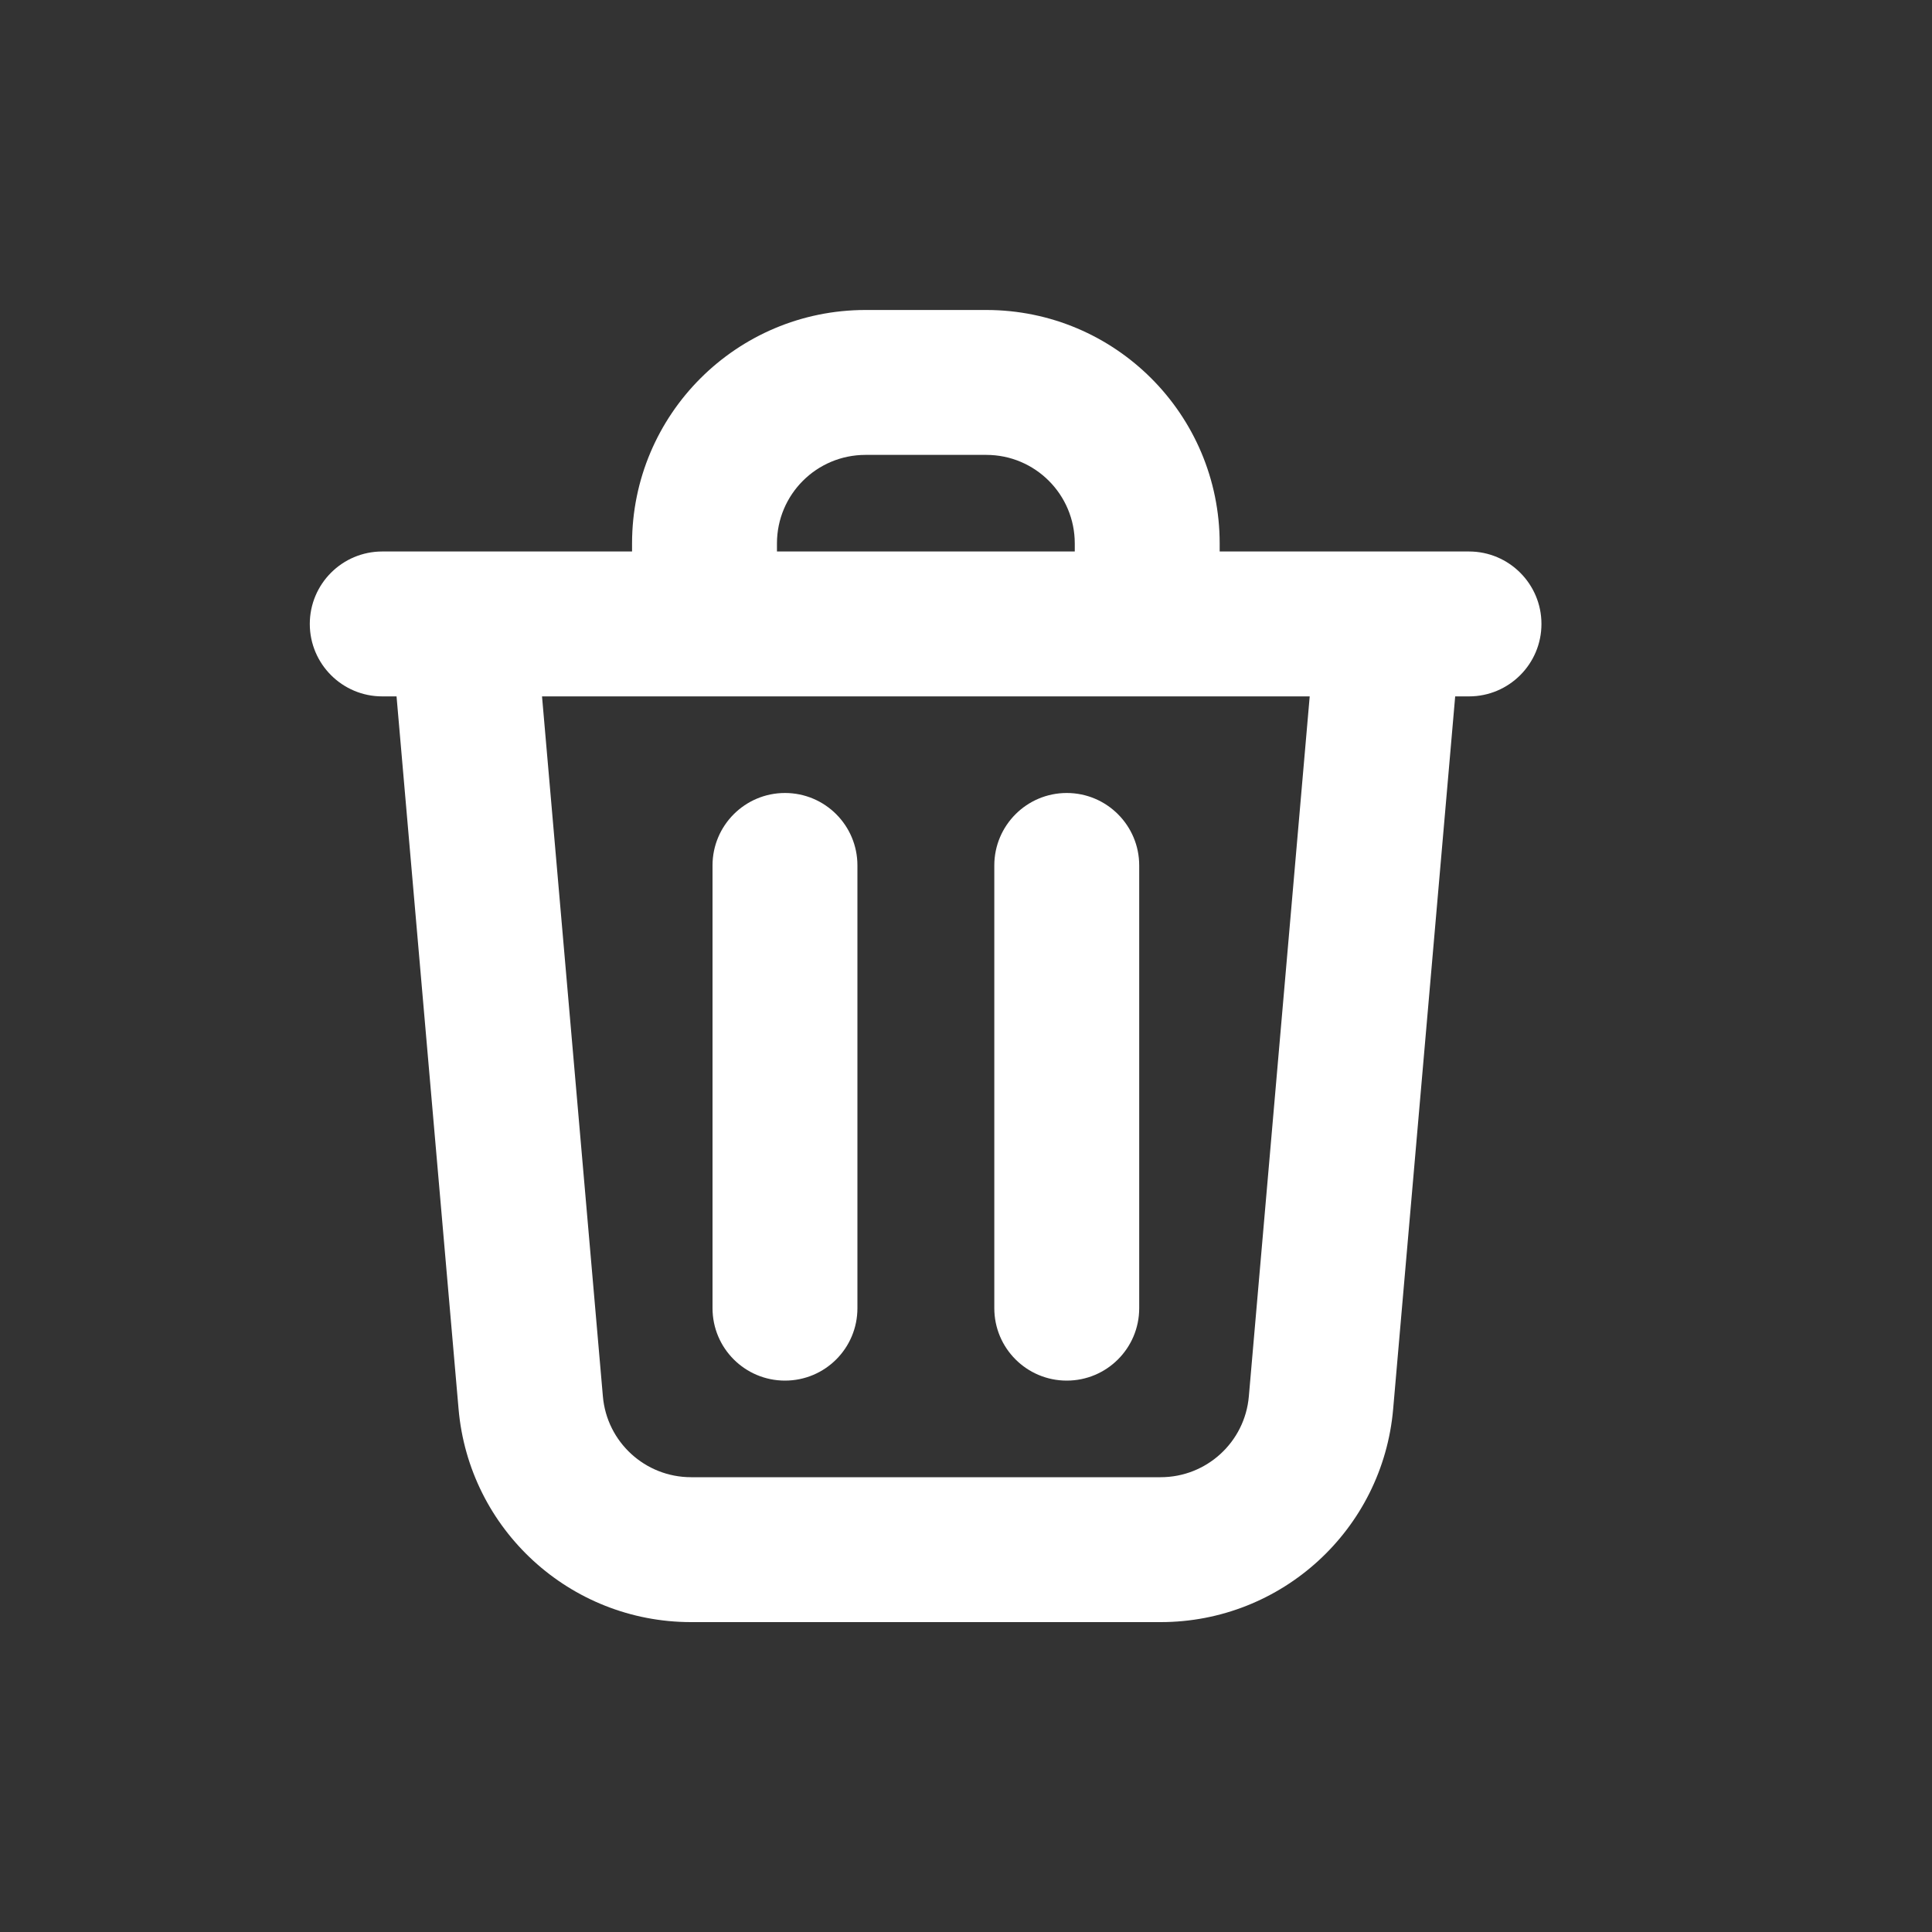 <svg width="20" height="20" viewBox="0 0 20 20" fill="none" xmlns="http://www.w3.org/2000/svg">
<rect x="0" y="0" width="20" height="20" fill="#333333" stroke="none"/>
<path fill-rule="evenodd" clip-rule="evenodd" d="M8.96 4.709C8.453 4.709 8.043 5.119 8.043 5.626V5.709H11.126V5.626C11.126 5.119 10.716 4.709 10.21 4.709H8.96ZM12.626 5.709V5.626C12.626 4.291 11.544 3.209 10.21 3.209H8.96C7.625 3.209 6.543 4.291 6.543 5.626V5.709H3.957C3.543 5.709 3.207 6.045 3.207 6.459C3.207 6.873 3.543 7.209 3.957 7.209H4.105L4.747 14.585C4.855 15.834 5.901 16.792 7.154 16.792H12.015C13.268 16.792 14.314 15.834 14.422 14.585L15.064 7.209H15.207C15.621 7.209 15.957 6.873 15.957 6.459C15.957 6.045 15.621 5.709 15.207 5.709H12.626ZM13.558 7.209H5.611L6.241 14.455C6.282 14.929 6.679 15.292 7.154 15.292H12.015C12.49 15.292 12.887 14.929 12.928 14.455L13.558 7.209ZM8.126 8.209C8.541 8.209 8.876 8.545 8.876 8.959V13.542C8.876 13.957 8.541 14.292 8.126 14.292C7.712 14.292 7.376 13.957 7.376 13.542V8.959C7.376 8.545 7.712 8.209 8.126 8.209ZM11.043 8.209C11.457 8.209 11.793 8.545 11.793 8.959V13.542C11.793 13.957 11.457 14.292 11.043 14.292C10.629 14.292 10.293 13.957 10.293 13.542V8.959C10.293 8.545 10.629 8.209 11.043 8.209Z" fill="white"/>
</svg>
